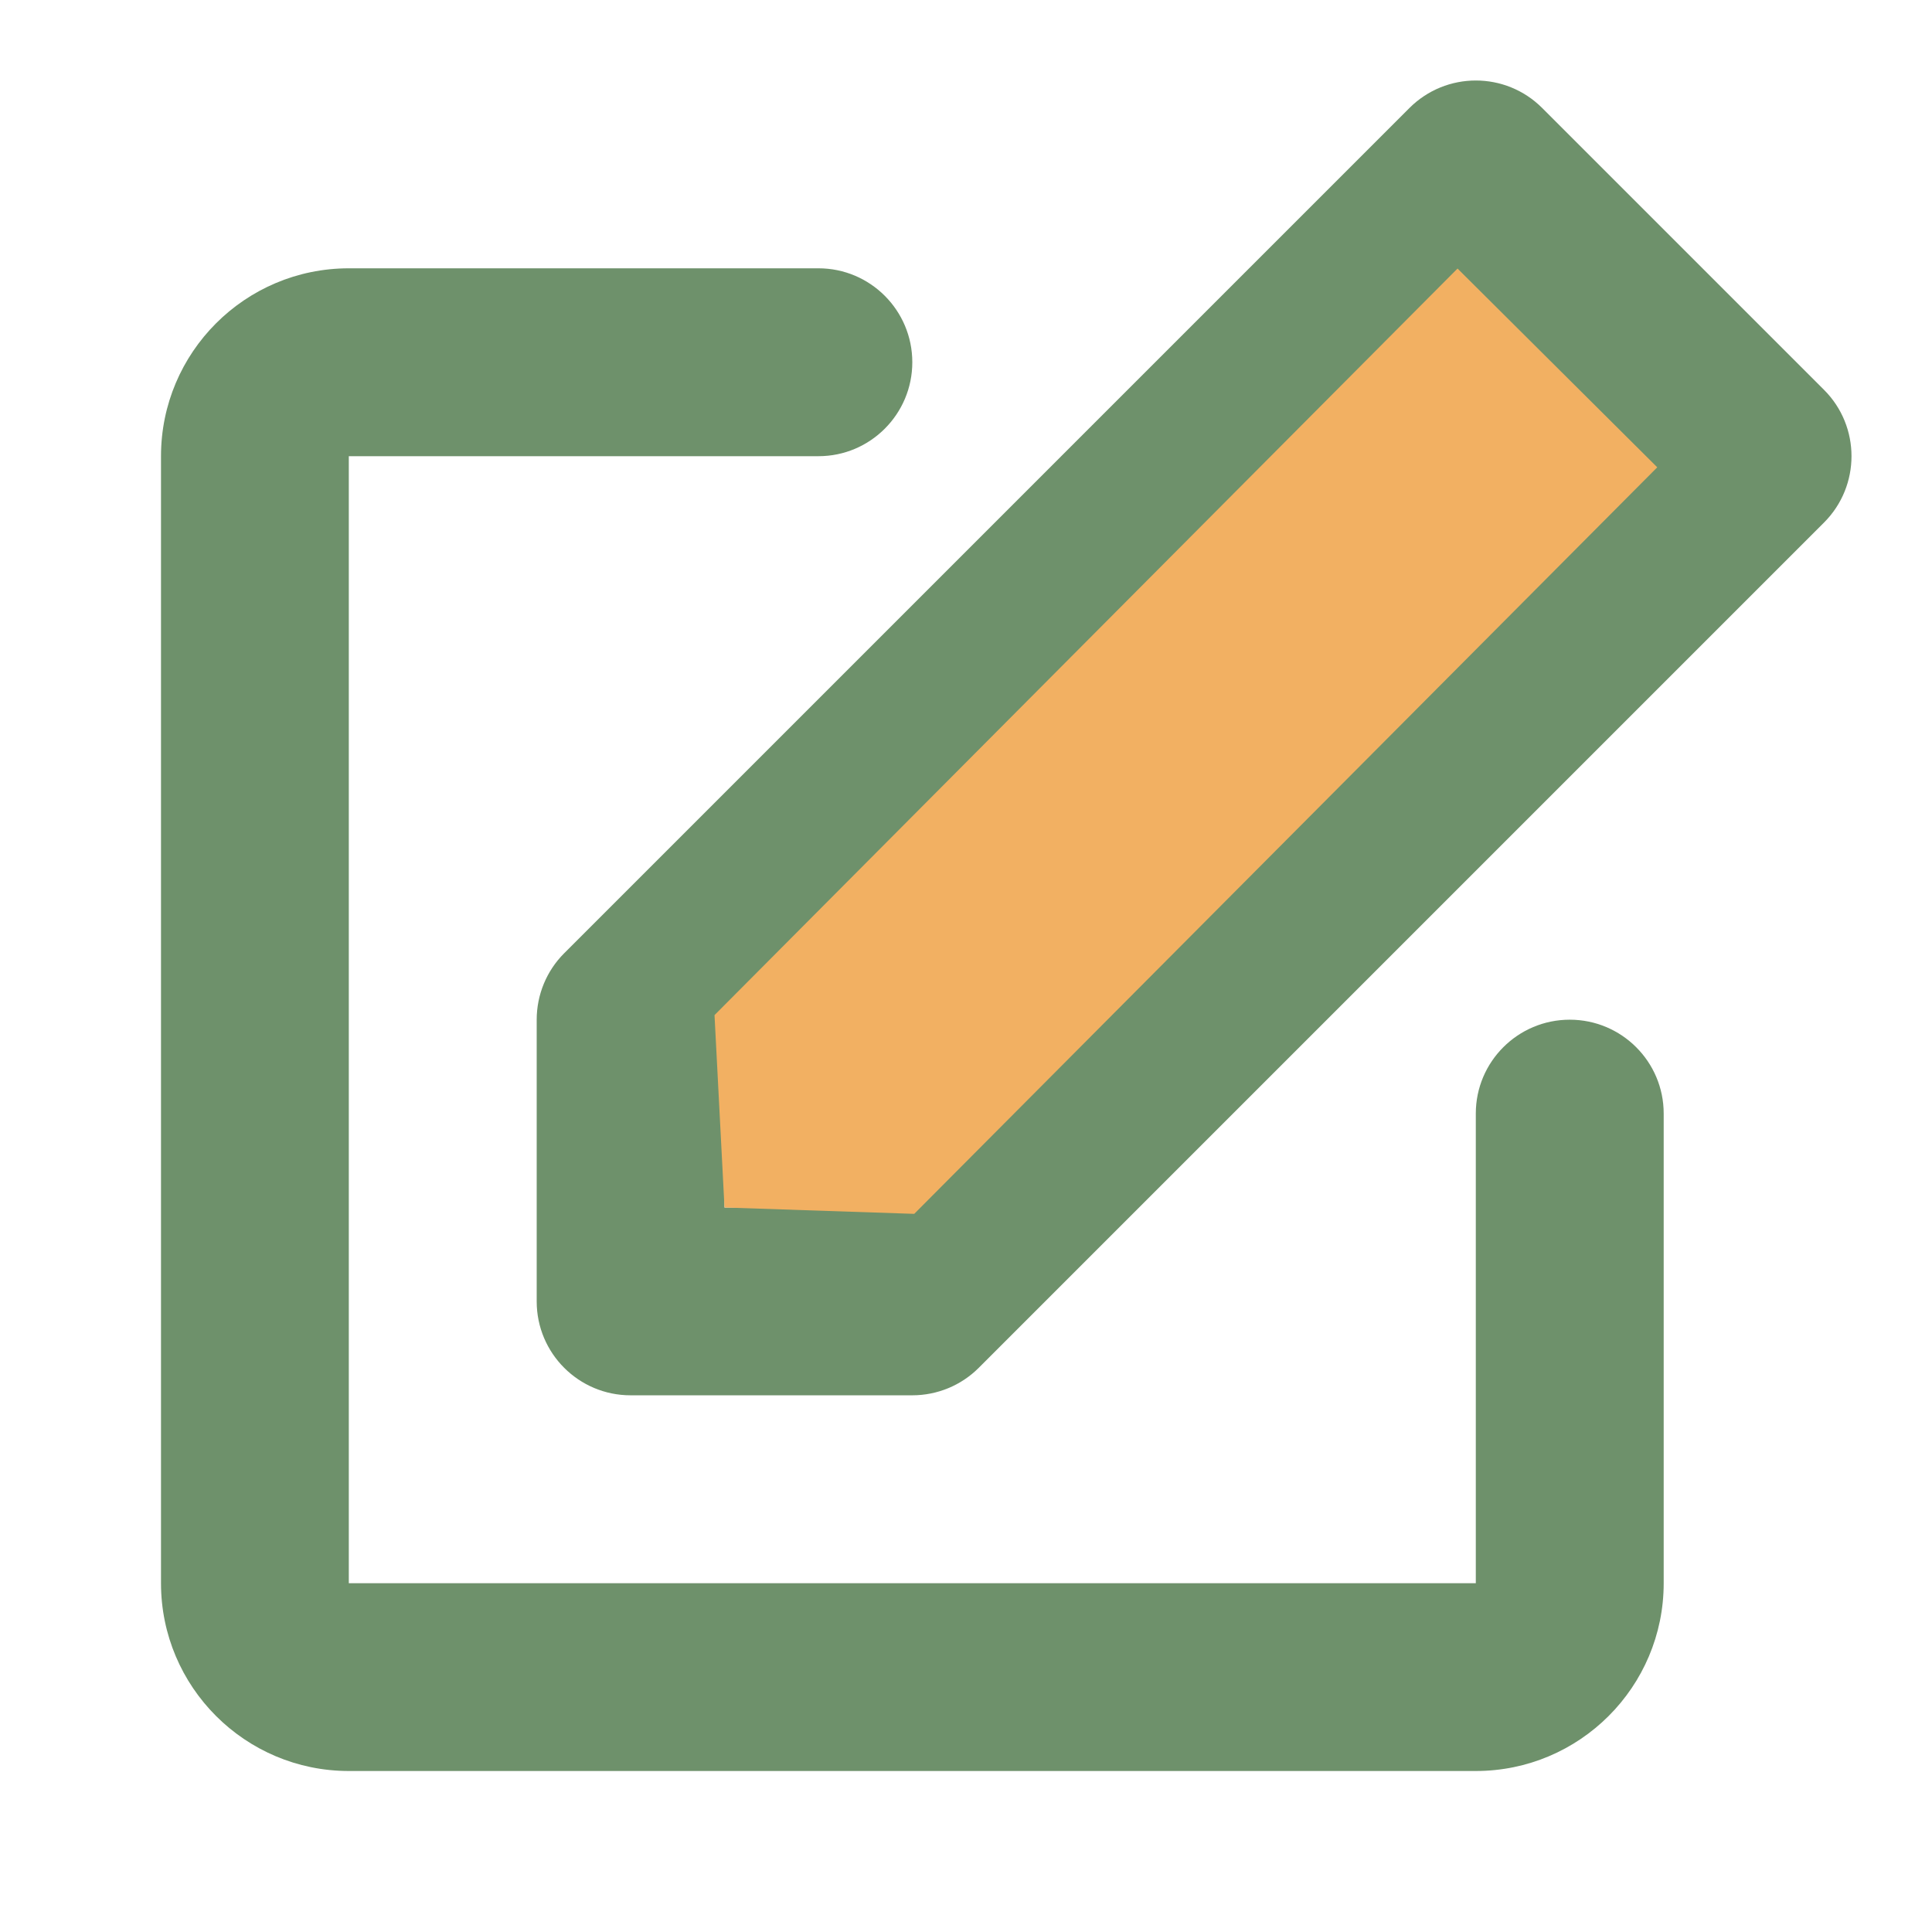 <svg width="24" height="24" viewBox="0 0 24 24" fill="none" xmlns="http://www.w3.org/2000/svg">
<path d="M17.508 1.342C17.964 0.886 18.703 0.886 19.158 1.342L22.658 4.842C23.114 5.297 23.114 6.036 22.658 6.492L12.158 16.992C11.94 17.21 11.643 17.333 11.333 17.333H7.833C7.189 17.333 6.667 16.811 6.667 16.167V12.667C6.667 12.357 6.79 12.06 7.008 11.842L17.508 1.342ZM9 13.15V15H10.85L20.183 5.667L18.333 3.817L9 13.15ZM2 5.667C2 4.378 3.045 3.333 4.333 3.333H10.167C10.811 3.333 11.333 3.856 11.333 4.5C11.333 5.144 10.811 5.667 10.167 5.667H4.333V19.667H18.333V13.833C18.333 13.189 18.856 12.667 19.5 12.667C20.144 12.667 20.667 13.189 20.667 13.833V19.667C20.667 20.955 19.622 22 18.333 22H4.333C3.045 22 2 20.955 2 19.667V5.667Z" fill="#6E916B"/>
<path fill-rule="evenodd" clip-rule="evenodd" d="M18.106 3.336L8.876 12.61L9 15L11.357 15.079L20.587 5.805L18.106 3.336Z" fill="#F2B062"/>
</svg>

